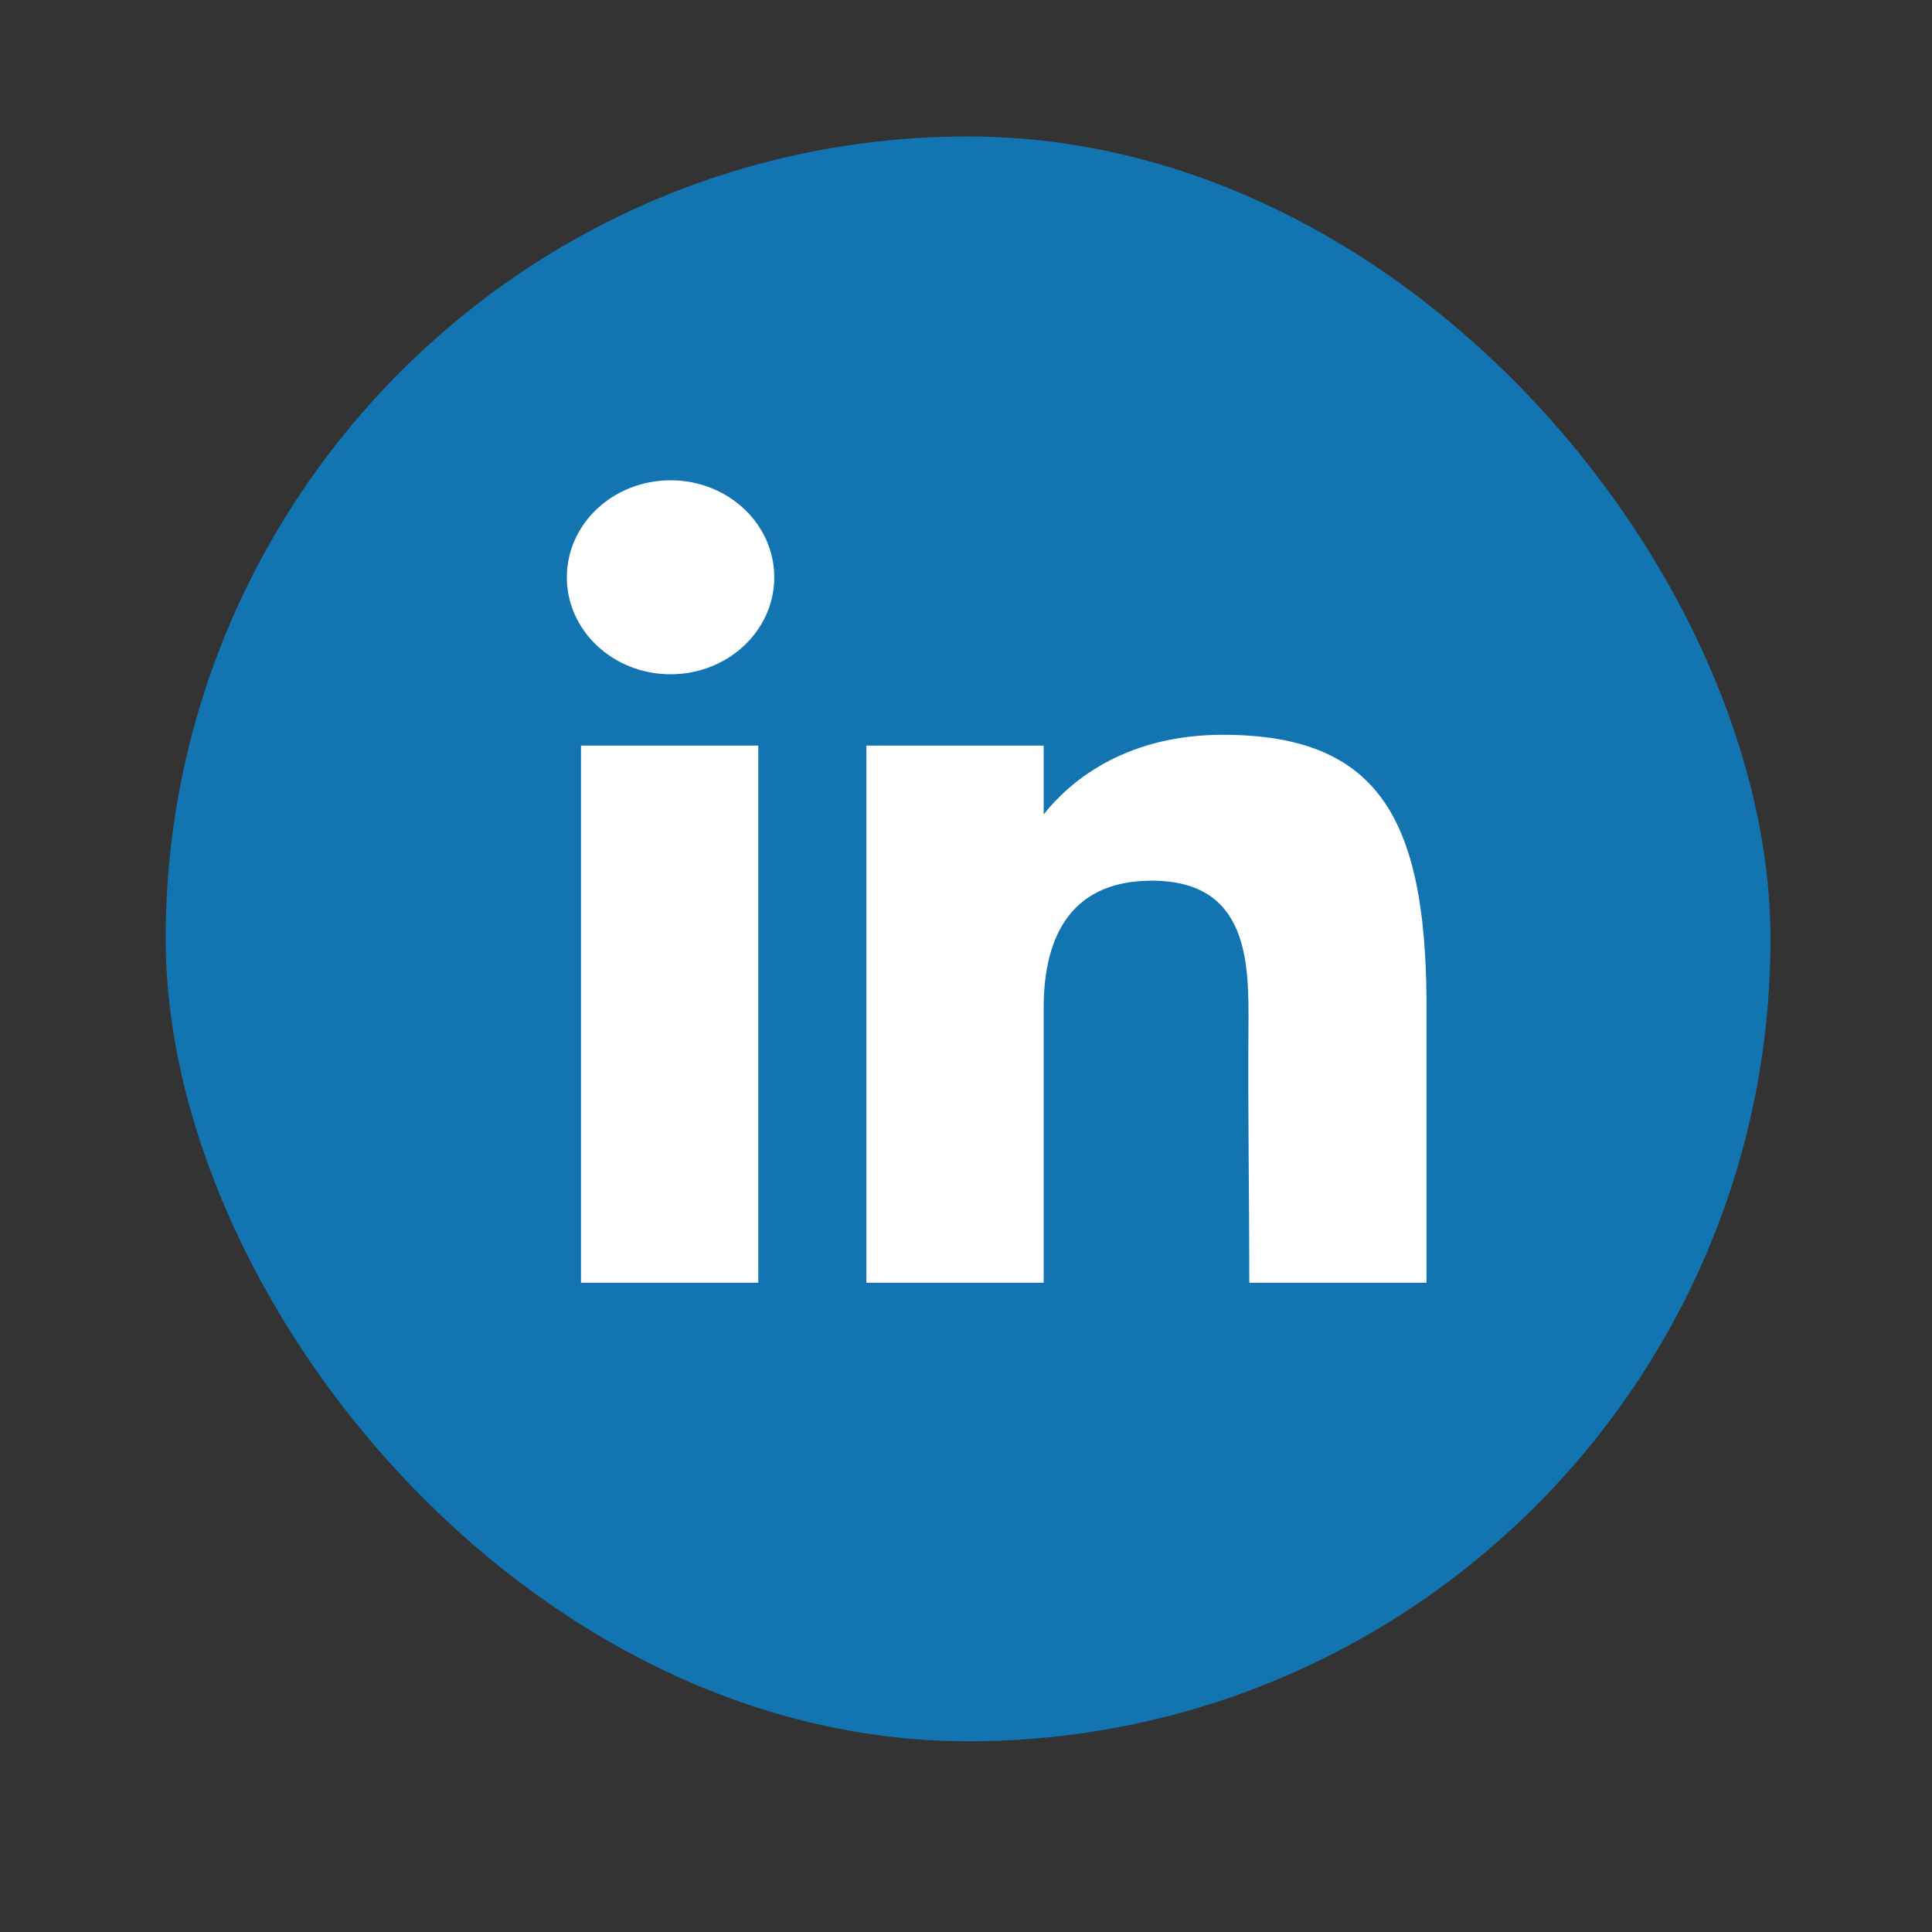 <svg width="25" height="25" viewBox="0 0 25 25" fill="none" xmlns="http://www.w3.org/2000/svg">
<rect x="0" y="0" width="25" height="25" fill="#333333" stroke="none"/>
<rect x="2.144" y="1.766" width="20.766" height="20.766" rx="10.383" fill="#1275B1"/>
<path d="M10.019 7.47C10.019 8.163 9.418 8.725 8.677 8.725C7.936 8.725 7.335 8.163 7.335 7.47C7.335 6.777 7.936 6.215 8.677 6.215C9.418 6.215 10.019 6.777 10.019 7.47Z" fill="white"/>
<path d="M7.518 9.648H9.812V16.598H7.518V9.648Z" fill="white"/>
<path d="M13.505 9.648H11.211V16.598H13.505C13.505 16.598 13.505 14.41 13.505 13.042C13.505 12.221 13.785 11.396 14.904 11.396C16.169 11.396 16.161 12.471 16.155 13.303C16.147 14.391 16.166 15.502 16.166 16.598H18.459V12.93C18.44 10.588 17.83 9.508 15.822 9.508C14.629 9.508 13.89 10.05 13.505 10.539V9.648Z" fill="white"/>
</svg>
